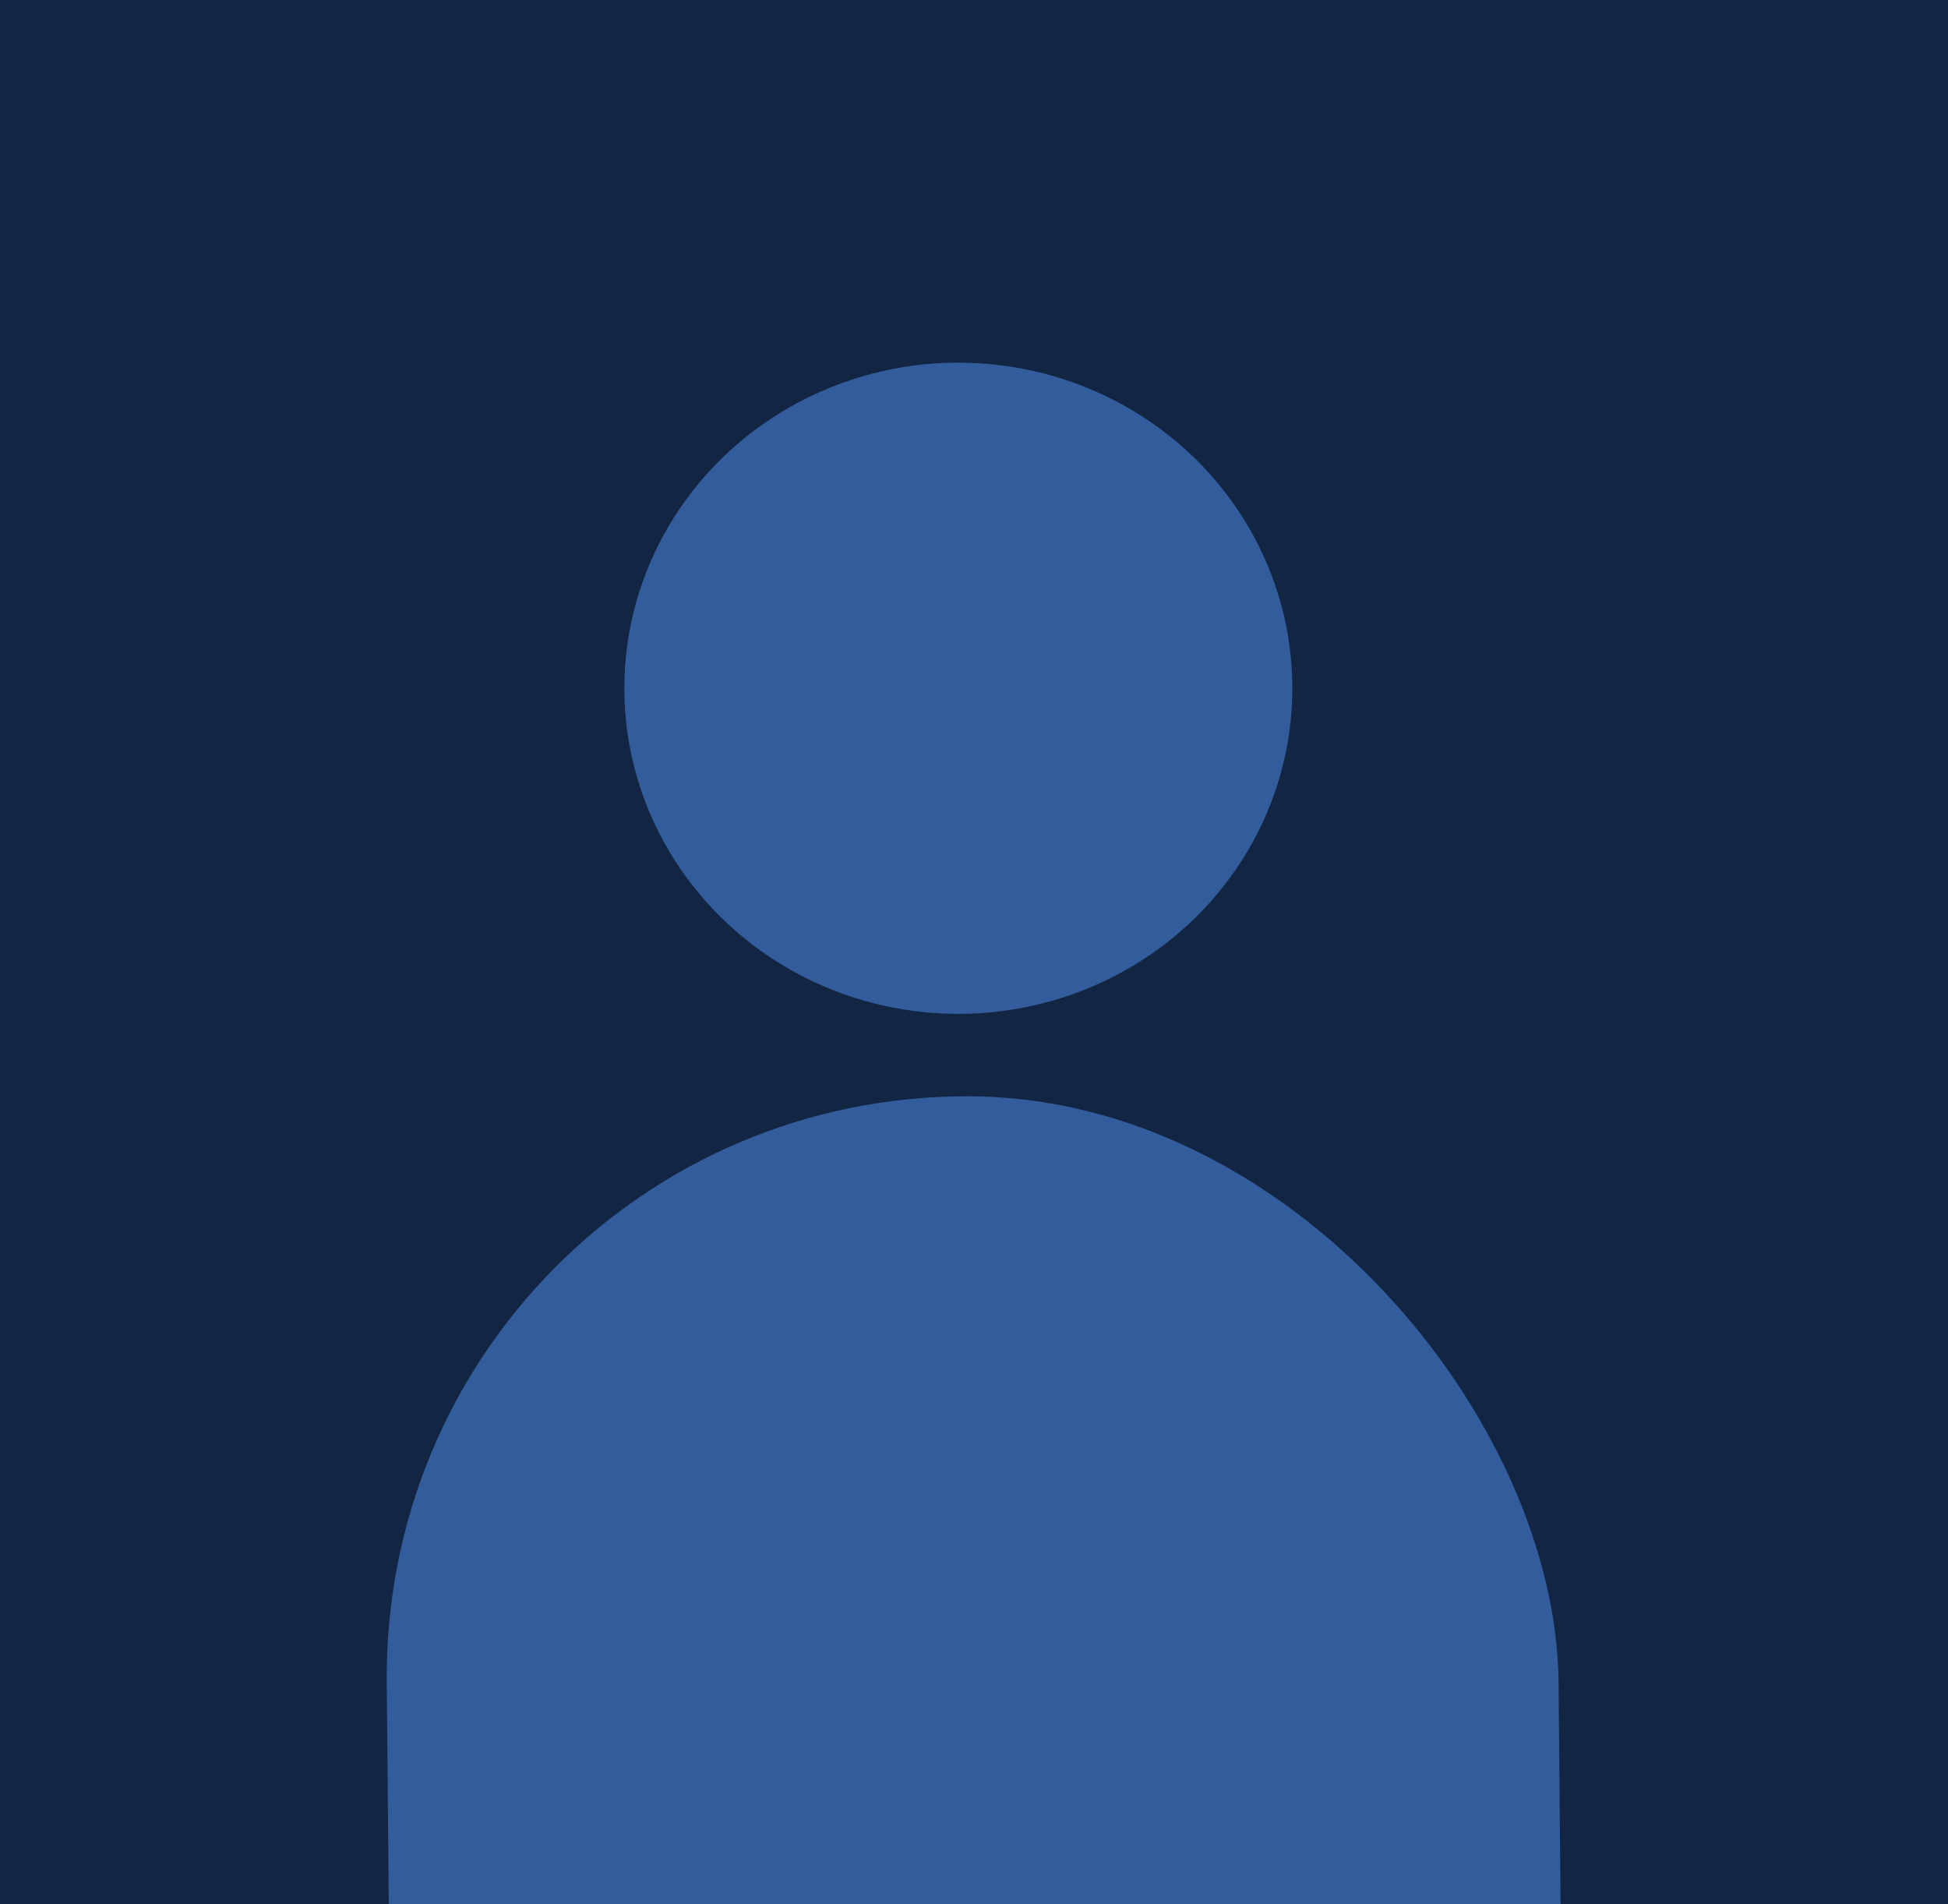 <?xml version="1.0" standalone="no"?>
<!DOCTYPE svg PUBLIC "-//W3C//DTD SVG 20010904//EN" "http://www.w3.org/TR/2001/REC-SVG-20010904/DTD/svg10.dtd">
<!-- Created using Krita: https://krita.org -->
<svg xmlns="http://www.w3.org/2000/svg" 
    xmlns:xlink="http://www.w3.org/1999/xlink"
    xmlns:krita="http://krita.org/namespaces/svg/krita"
    xmlns:sodipodi="http://sodipodi.sourceforge.net/DTD/sodipodi-0.dtd"
    width="1334.88pt"
    height="1304.64pt"
    viewBox="0 0 1334.88 1304.64">
<defs/>
<rect id="shape0" transform="translate(-39.1, -52.134)" fill="#122542" fill-rule="evenodd" stroke="#8d8d8d" stroke-width="8.64" stroke-linecap="square" stroke-linejoin="bevel" width="1436.932" height="1389.685"/><ellipse id="shape02" transform="matrix(1.074 0 0 1.074 427.81 248.444)" rx="213.12" ry="207.72" cx="213.12" cy="207.72" fill="#325c9b" fill-rule="evenodd" stroke="#000000" stroke-opacity="0" stroke-width="0" stroke-linecap="square" stroke-linejoin="bevel"/><rect id="shape1" transform="matrix(1 0 0.009 1 261.412 751.059)" fill="#325c9b" fill-rule="evenodd" stroke="#000000" stroke-opacity="0" stroke-width="0" stroke-linecap="square" stroke-linejoin="bevel" width="803.005" height="1058.954" rx="401.502" ry="401.502"/>
</svg>
